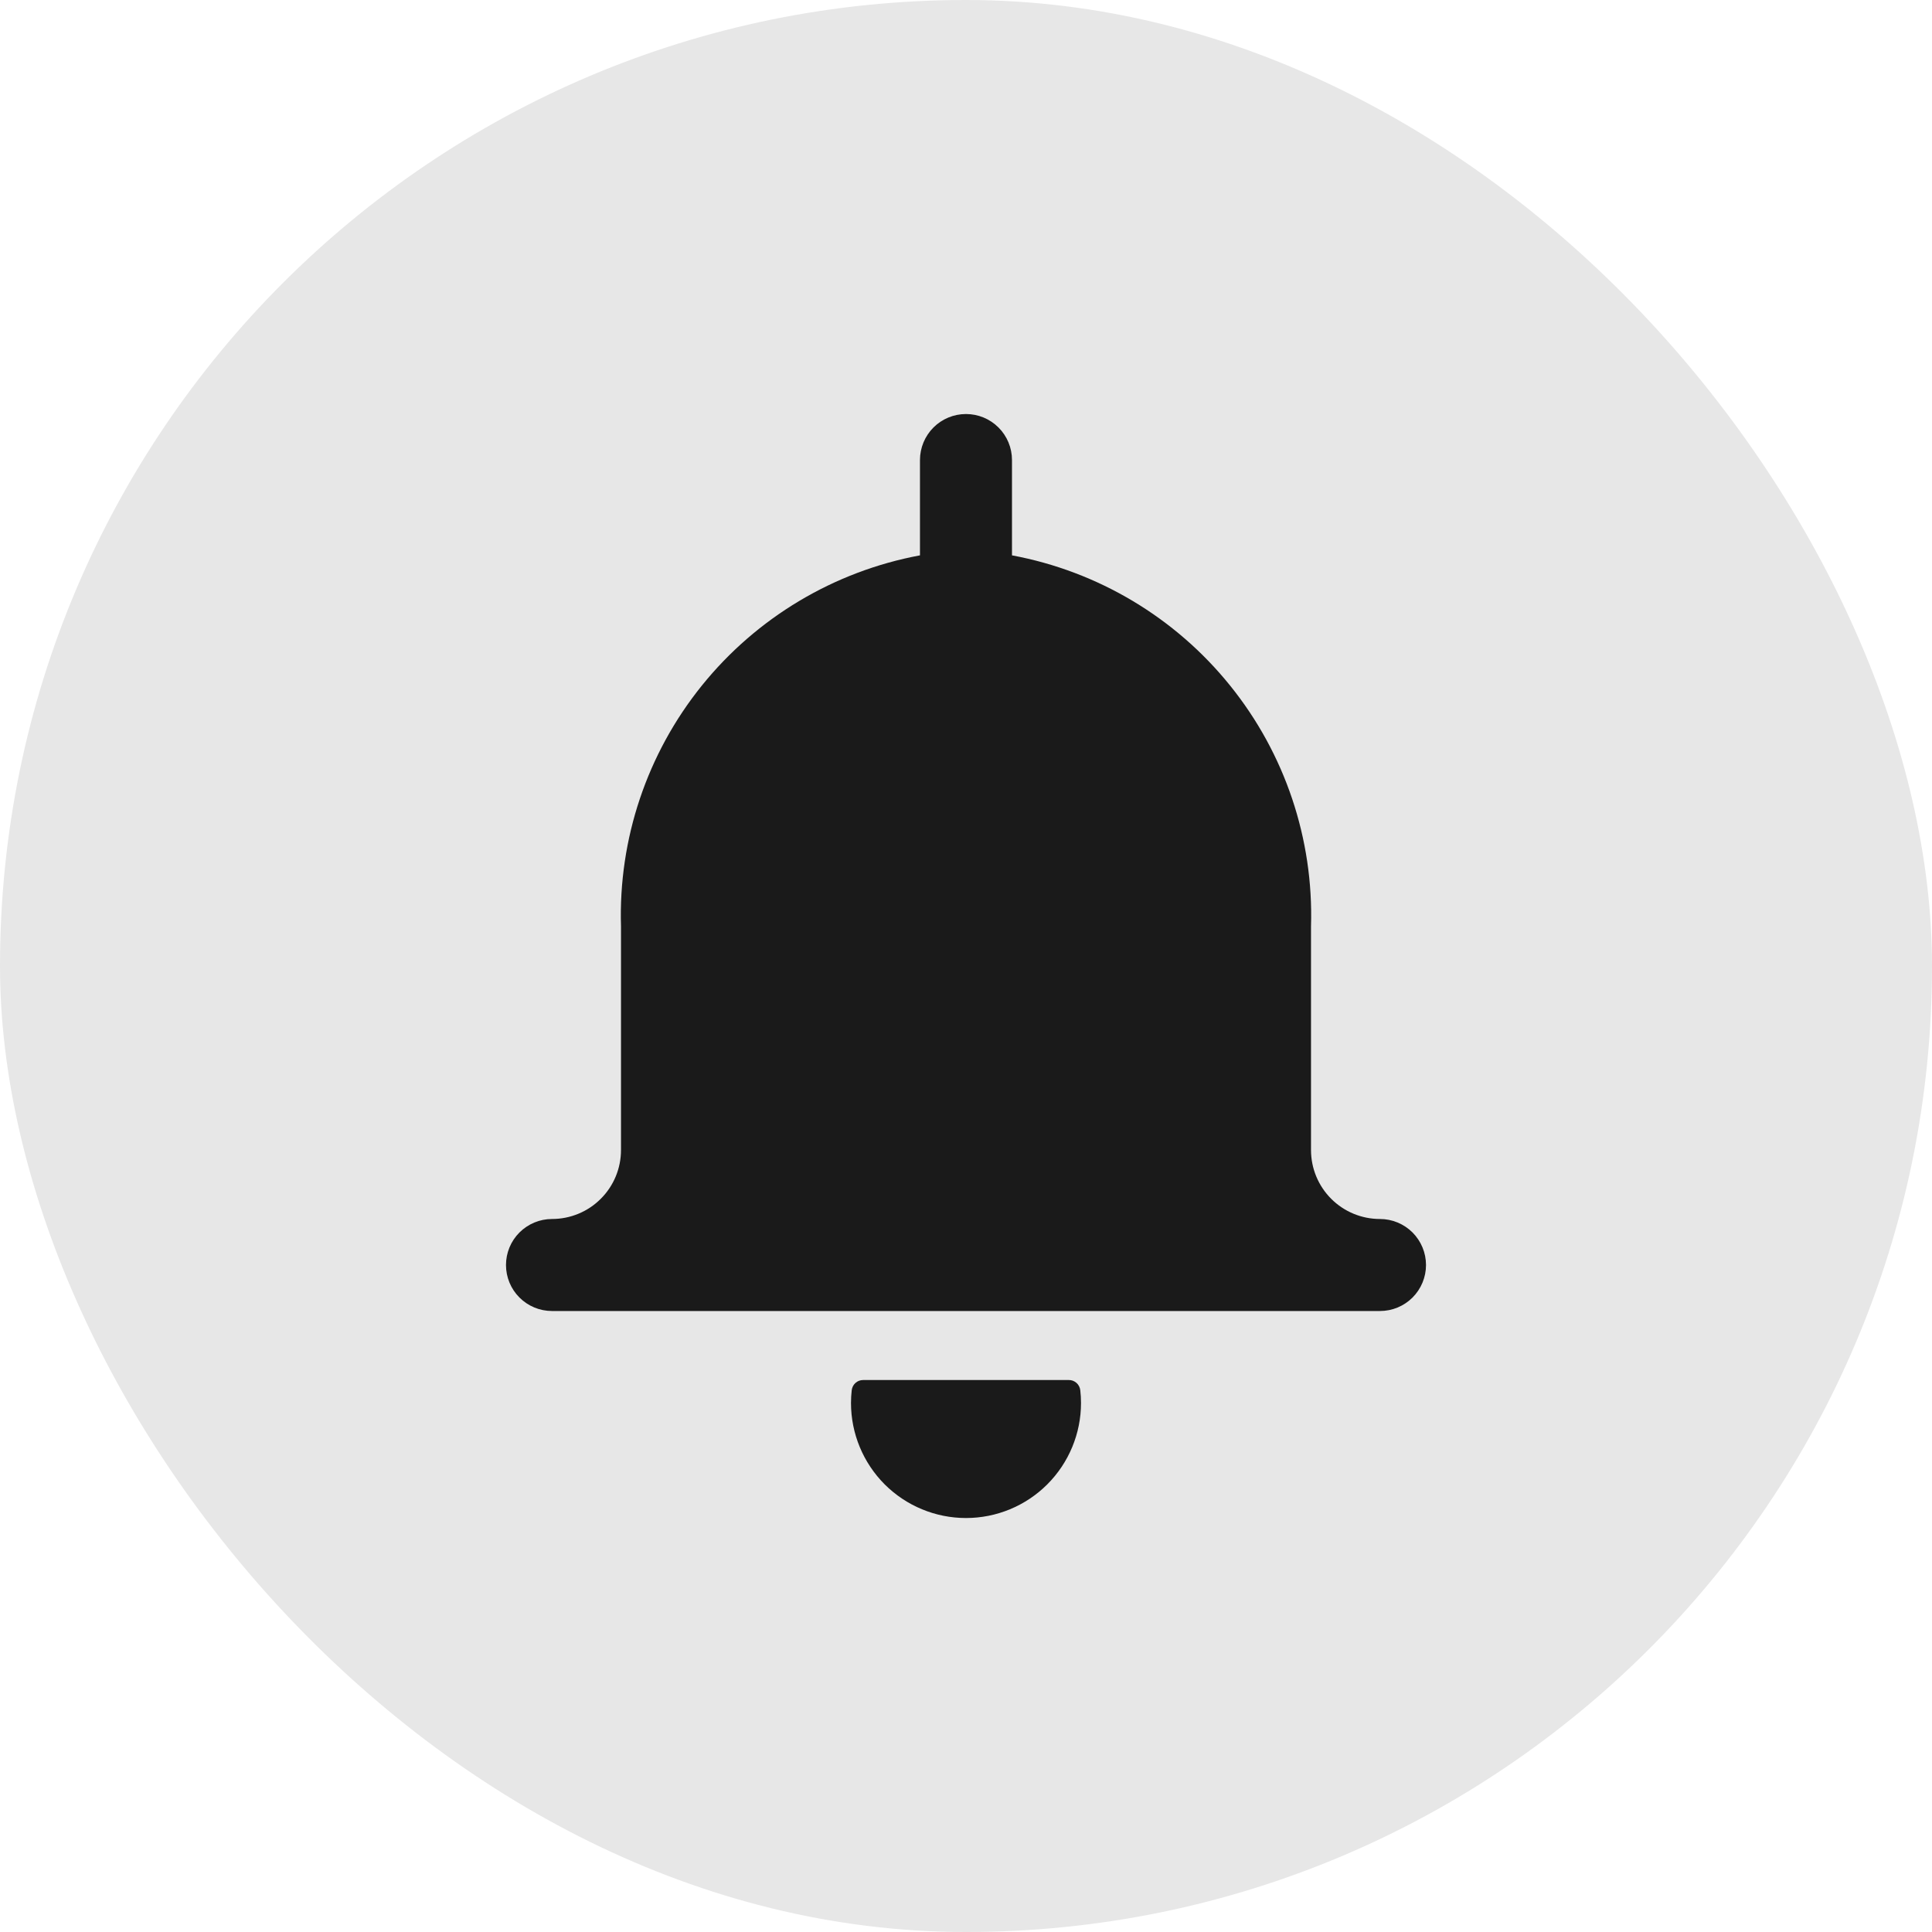 <svg width="40" height="40" viewBox="0 0 40 40" fill="none" xmlns="http://www.w3.org/2000/svg">
<rect width="40" height="40" rx="20" fill="#E7E7E7"/>
<g clip-path="url(#clip0)">
<path d="M28.571 25.238C28.192 25.238 27.829 25.088 27.561 24.82C27.293 24.552 27.143 24.189 27.143 23.81V19.179C27.198 17.371 26.604 15.602 25.468 14.194C24.333 12.785 22.731 11.829 20.952 11.498V9.524C20.952 9.272 20.852 9.029 20.673 8.851C20.495 8.672 20.252 8.572 20 8.572C19.747 8.572 19.505 8.672 19.326 8.851C19.148 9.029 19.047 9.272 19.047 9.524V11.498C17.269 11.829 15.667 12.785 14.531 14.194C13.396 15.602 12.802 17.371 12.857 19.179V23.81C12.857 24.189 12.707 24.552 12.438 24.82C12.171 25.088 11.807 25.238 11.428 25.238C11.176 25.238 10.934 25.339 10.755 25.517C10.576 25.696 10.476 25.938 10.476 26.191C10.476 26.443 10.576 26.686 10.755 26.864C10.934 27.043 11.176 27.143 11.428 27.143H28.571C28.824 27.143 29.066 27.043 29.245 26.864C29.423 26.686 29.524 26.443 29.524 26.191C29.524 25.938 29.423 25.696 29.245 25.517C29.066 25.339 28.824 25.238 28.571 25.238Z" fill="#1A1A1A"/>
<path d="M22.129 28.572H17.87C17.812 28.572 17.755 28.593 17.712 28.632C17.668 28.671 17.641 28.725 17.634 28.783C17.624 28.871 17.619 28.959 17.619 29.048C17.619 29.679 17.87 30.285 18.316 30.732C18.763 31.178 19.368 31.429 20 31.429C20.631 31.429 21.237 31.178 21.683 30.732C22.13 30.285 22.381 29.679 22.381 29.048C22.381 28.959 22.376 28.871 22.366 28.783C22.359 28.725 22.332 28.671 22.288 28.632C22.244 28.593 22.188 28.571 22.129 28.572Z" fill="#1A1A1A"/>
</g>
<defs>
<clipPath id="clip0">
<rect x="8.571" y="8.572" width="22.857" height="22.857" fill="white"/>
</clipPath>
</defs>
</svg>
